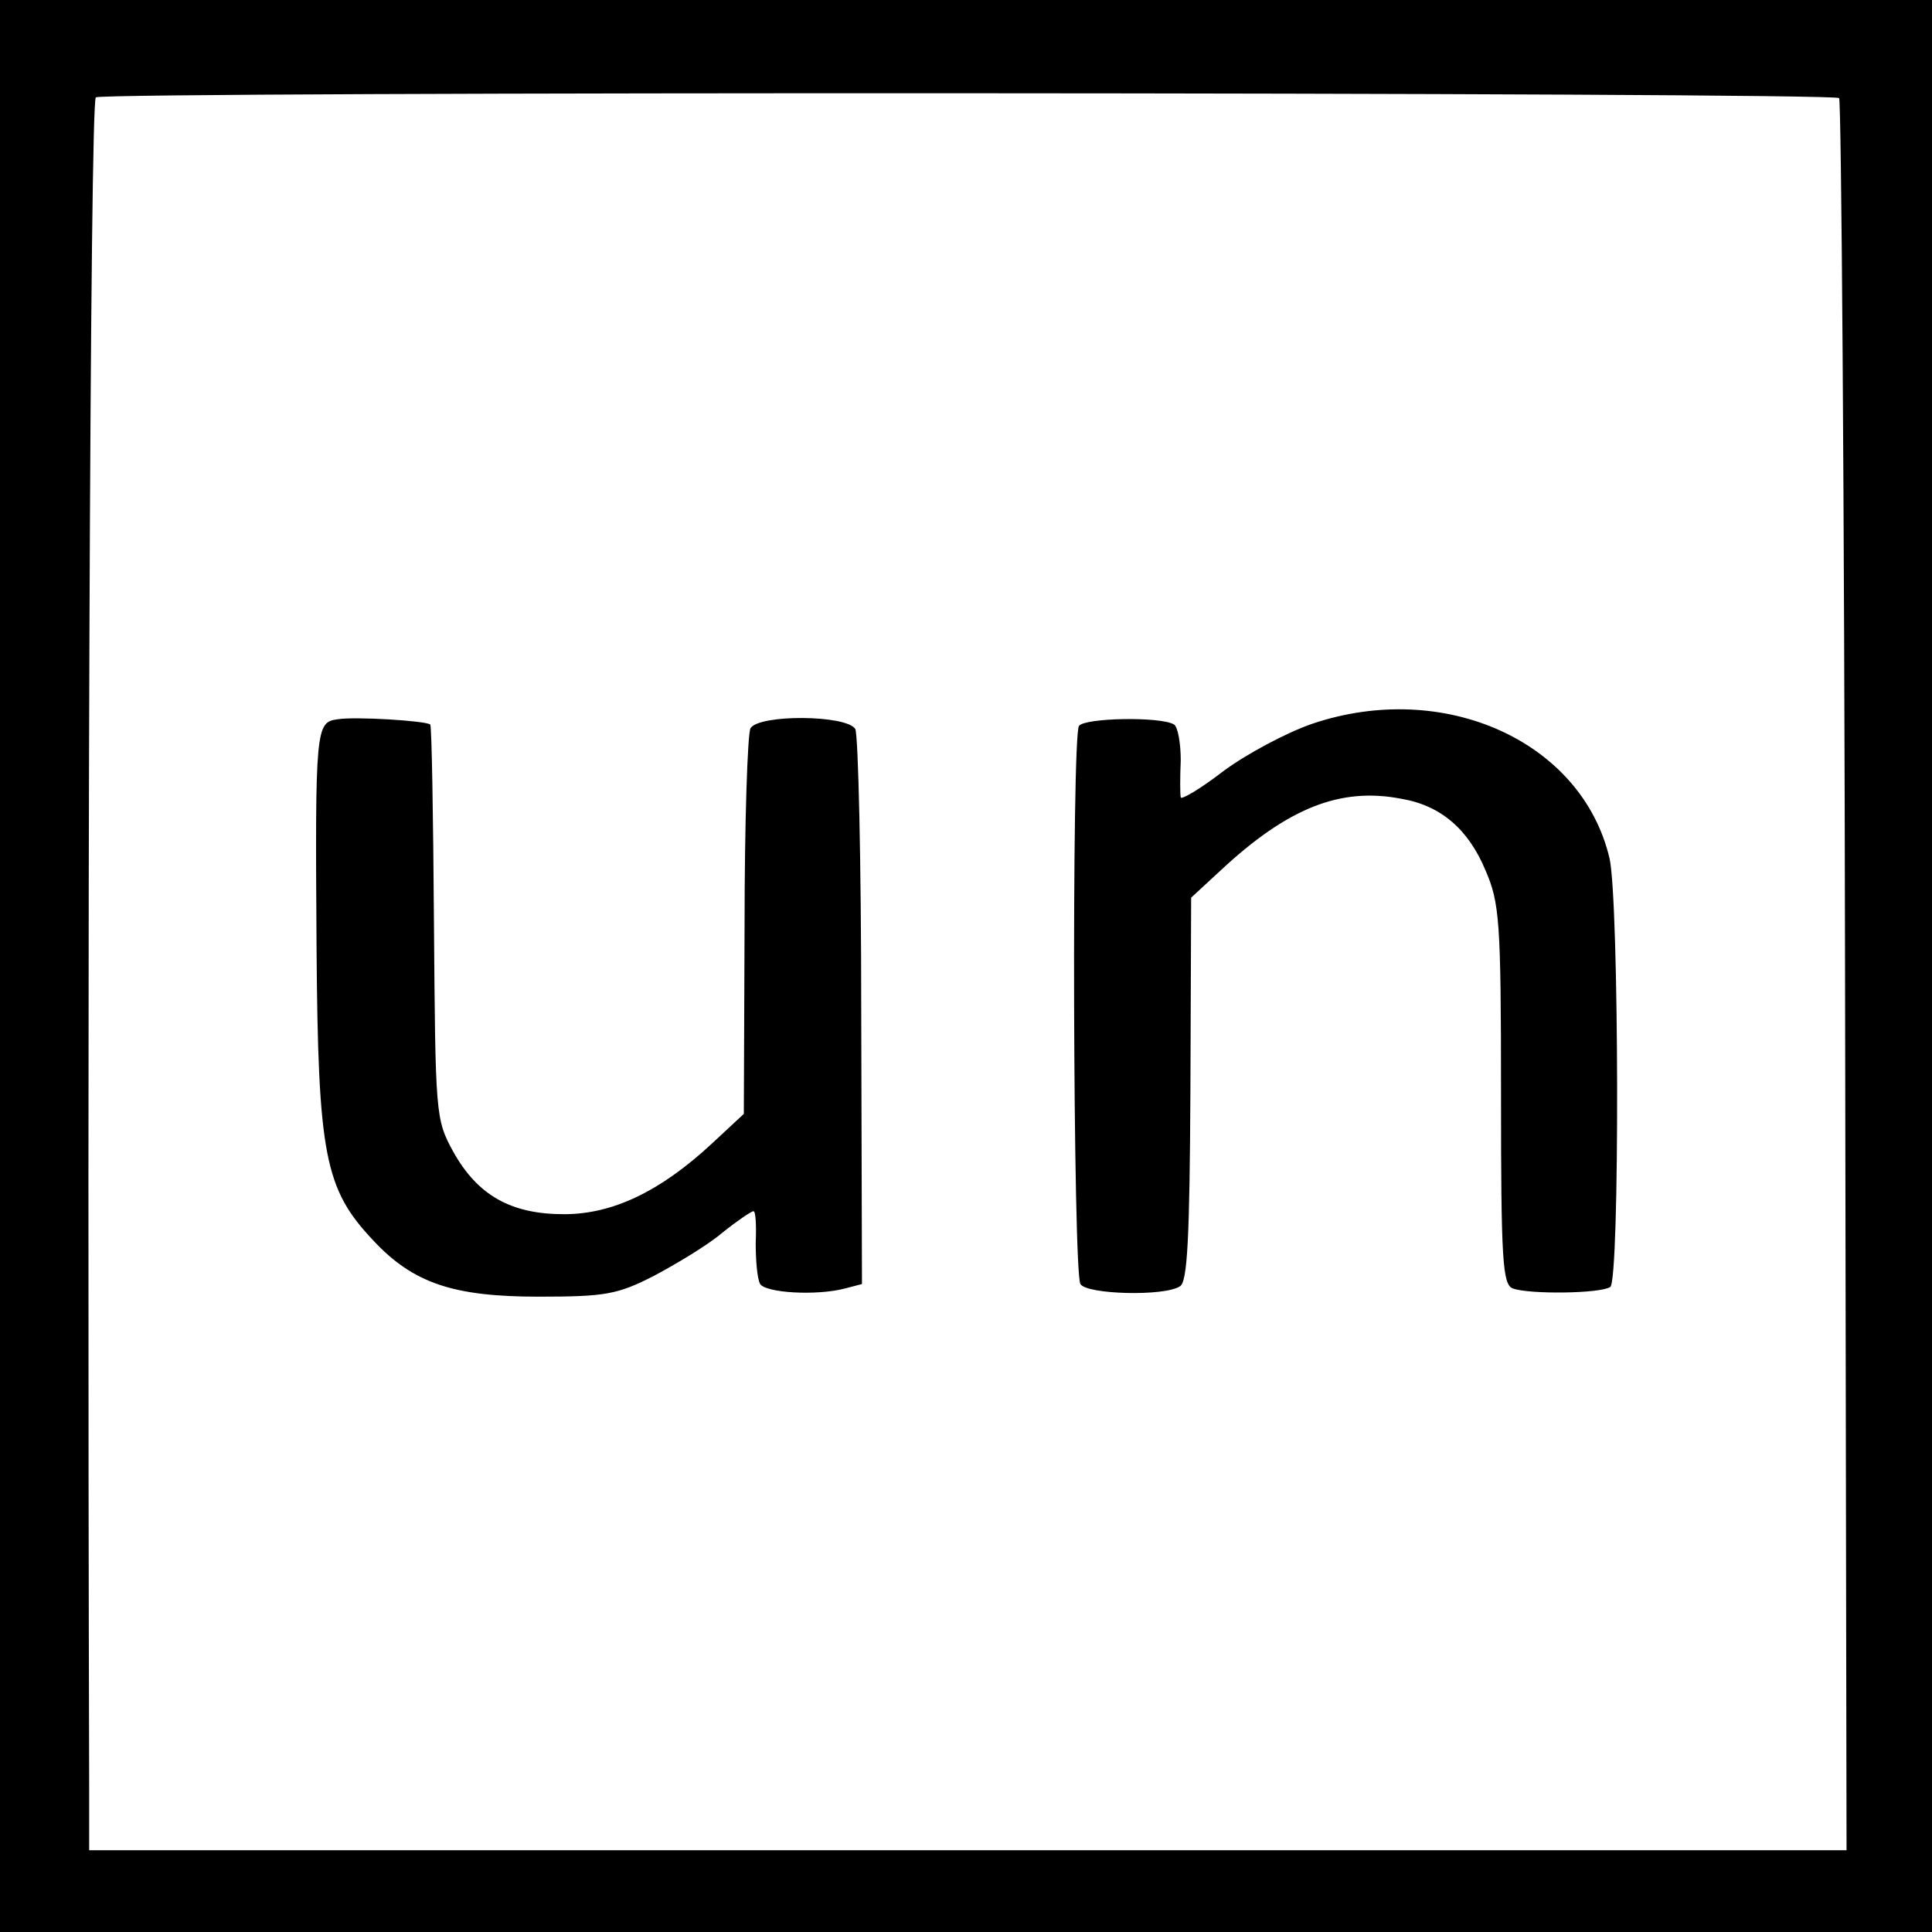 <?xml version="1.0" standalone="no"?>
<!DOCTYPE svg PUBLIC "-//W3C//DTD SVG 20010904//EN"
 "http://www.w3.org/TR/2001/REC-SVG-20010904/DTD/svg10.dtd">
<svg version="1.0" xmlns="http://www.w3.org/2000/svg"
 width="260pt" height="260pt" viewBox="0 0 260 260"
 preserveAspectRatio="xMidYMid meet">
<g transform="translate(0,260) scale(0.1,-0.1)"
fill="#000000" stroke="none">
<path d="M0 1300 l0 -1300 1300 0 1300 0 0 1300 0 1300 -1300 0 -1300 0 0
-1300z m2475 1168 c3 -3 7 -535 8 -1182 l2 -1176 -1182 0 -1183 0 0 88 c-3
1106 1 2267 9 2271 12 8 2339 7 2346 -1z"/>
<path d="M1766 1626 c-35 -12 -89 -41 -120 -64 -31 -24 -57 -39 -57 -35 -1 4
-1 27 0 50 0 23 -4 45 -9 48 -18 11 -121 9 -128 -2 -10 -15 -8 -736 2 -751 8
-14 113 -17 134 -3 10 6 13 64 14 265 l1 258 39 36 c91 85 162 113 244 97 53
-9 90 -41 113 -96 19 -44 21 -67 21 -302 0 -223 2 -256 16 -261 22 -8 117 -7
131 2 13 8 12 521 -1 577 -37 157 -222 241 -400 181z"/>
<path d="M454 1632 c-29 -4 -30 -12 -28 -307 2 -280 11 -325 76 -394 54 -58
108 -76 223 -76 90 0 106 3 155 28 30 16 72 41 92 58 20 16 39 29 42 29 3 0 4
-19 3 -43 0 -23 2 -48 6 -55 8 -12 76 -16 114 -6 l23 6 -1 367 c0 201 -4 372
-8 380 -12 19 -129 20 -141 1 -4 -7 -8 -127 -8 -266 l-1 -253 -43 -40 c-69
-64 -133 -95 -199 -95 -71 0 -116 25 -149 84 -24 44 -24 49 -26 308 -1 145 -3
265 -5 267 -6 5 -101 11 -125 7z"/>
</g>
</svg>
